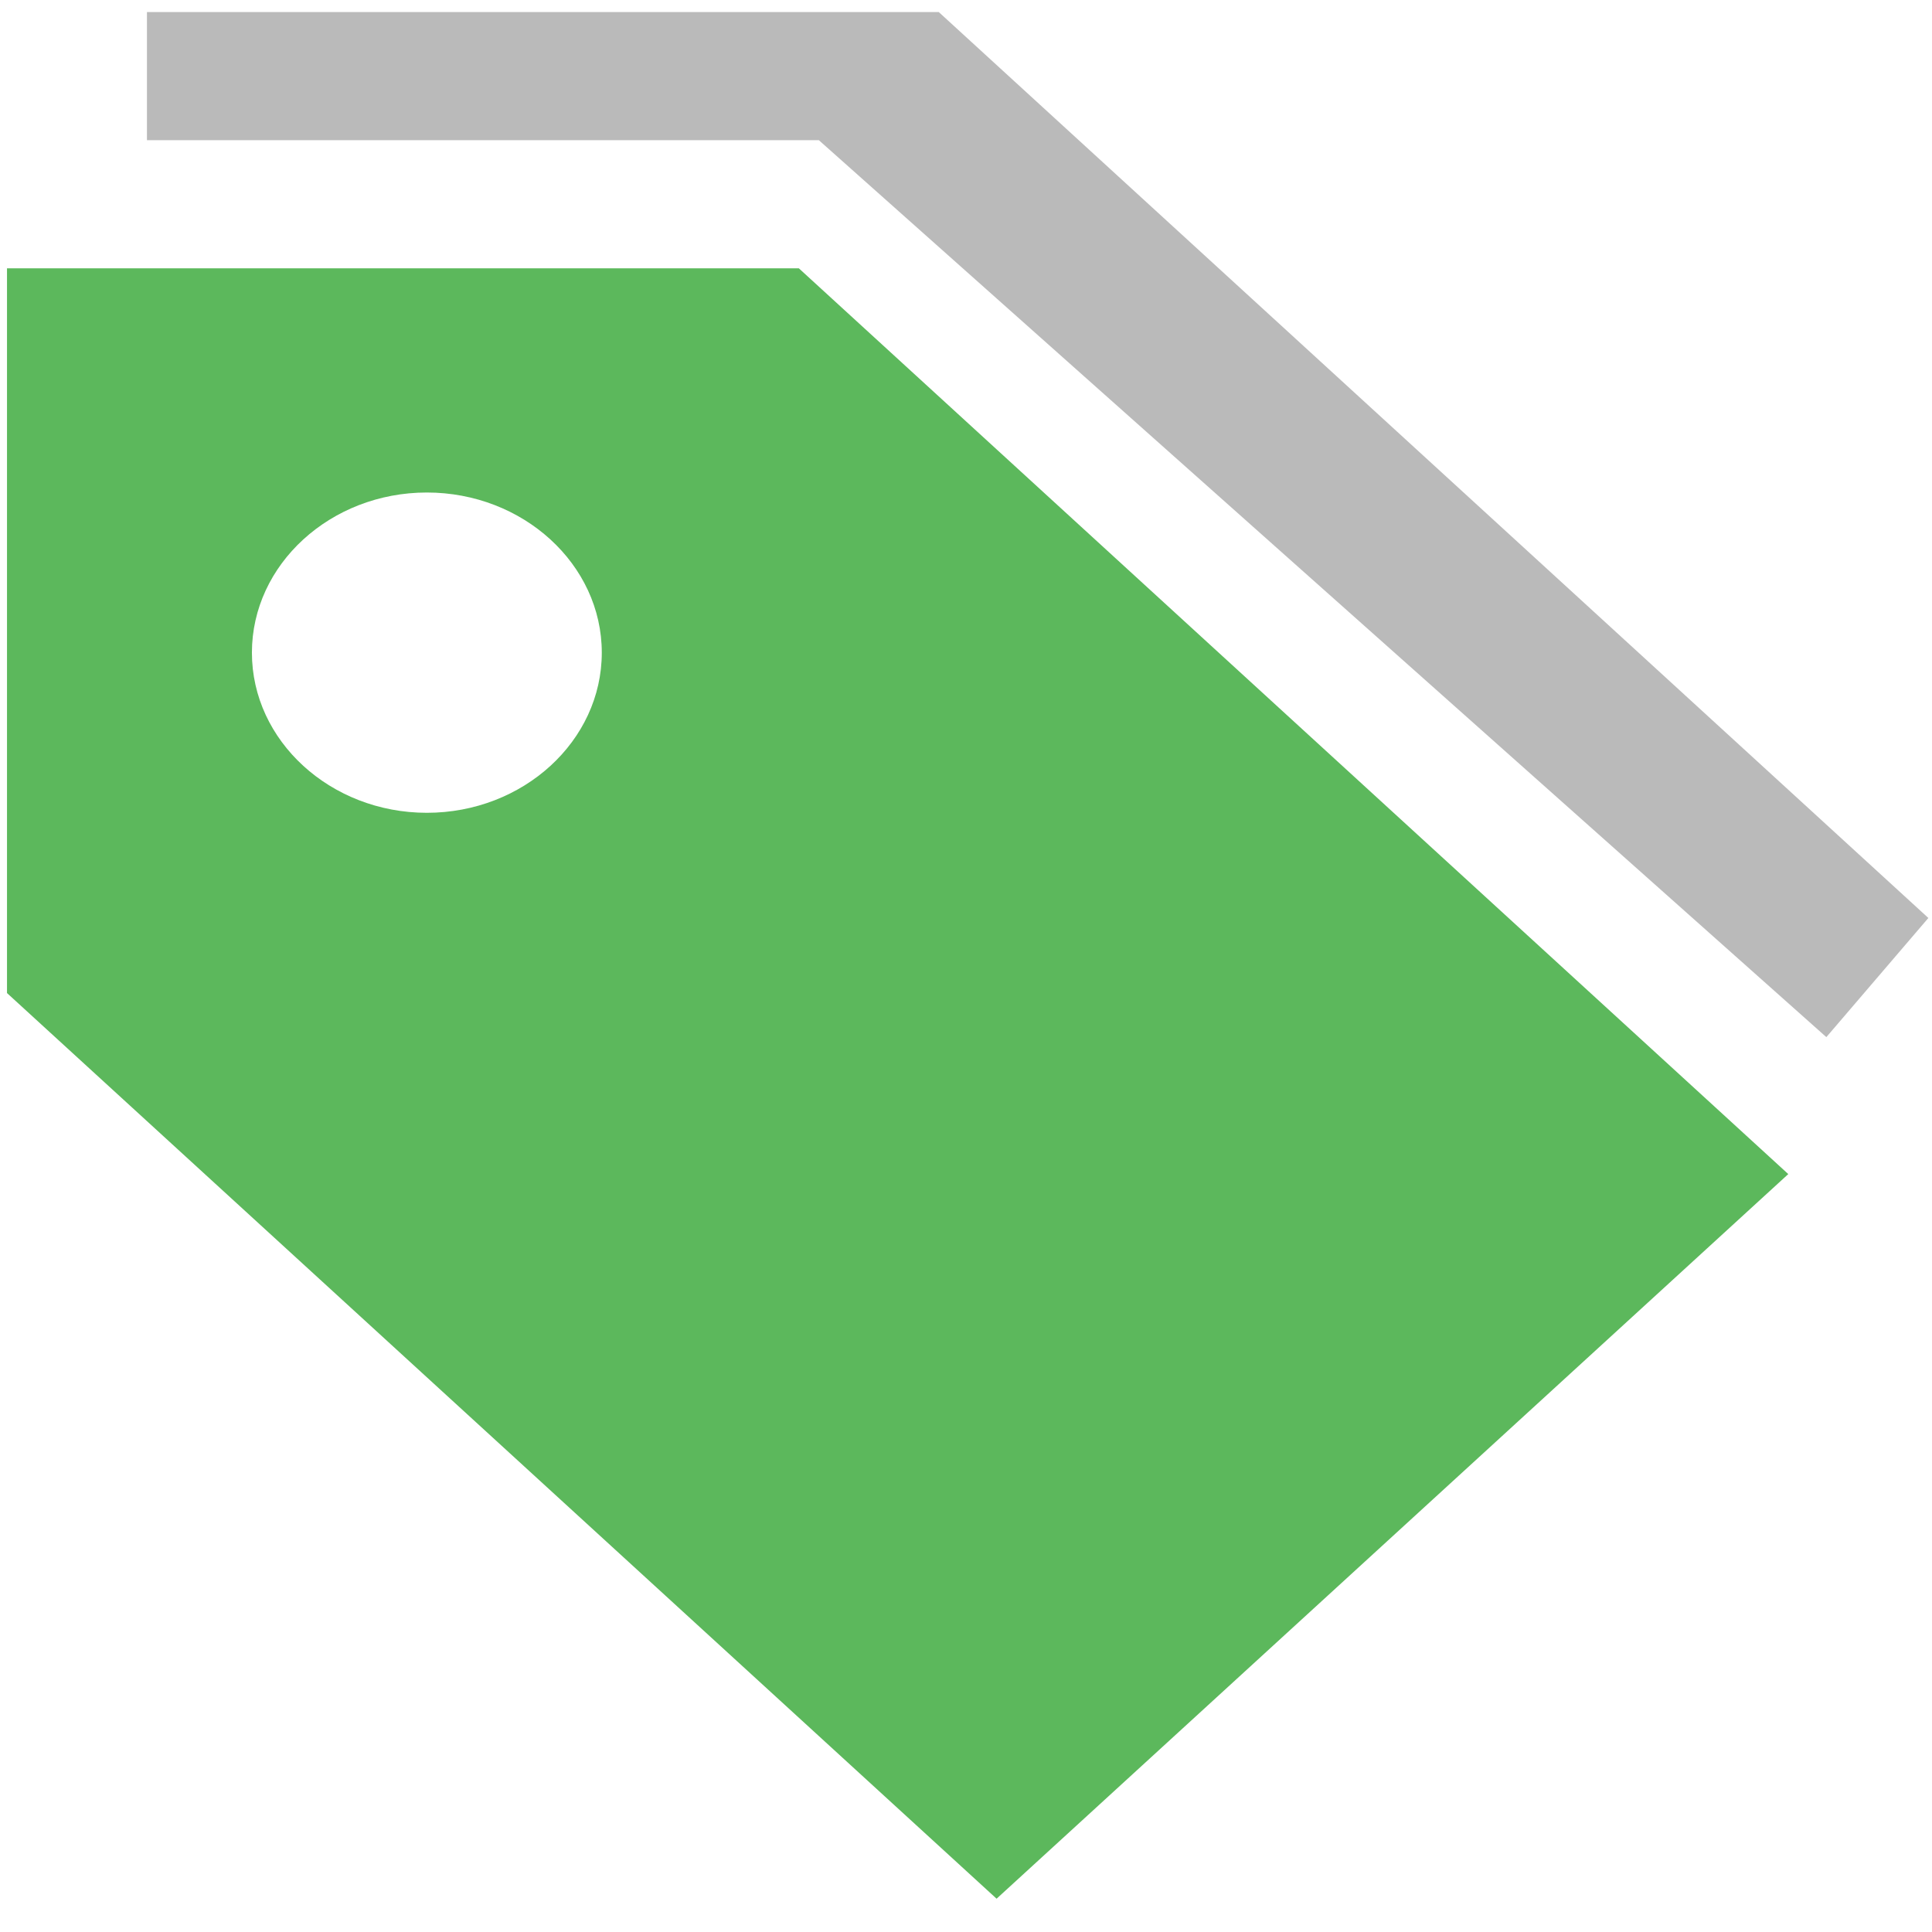 <?xml version="1.0" encoding="UTF-8" standalone="no"?>
<svg
   xmlns:dc="http://purl.org/dc/elements/1.1/"
   xmlns:cc="http://creativecommons.org/ns#"
   xmlns:rdf="http://www.w3.org/1999/02/22-rdf-syntax-ns#"
   xmlns:svg="http://www.w3.org/2000/svg"
   xmlns="http://www.w3.org/2000/svg"
   xmlns:sodipodi="http://sodipodi.sourceforge.net/DTD/sodipodi-0.dtd"
   xmlns:inkscape="http://www.inkscape.org/namespaces/inkscape"
   enable-background="new 0 0 16 16"
   height="16px"
   id="Layer_1"
   version="1.1"
   viewBox="0 0 16 16"
   width="16px"
   x="0px"
   xml:space="preserve"
   y="0px"
   inkscape:version="0.48.4 r9939"
   sodipodi:docname="Tag.svg"
   inkscape:export-filename="U:\Development\Repositories\Main\branches\kevin\WebApp\Resources\Images\nav\20\Tag.png"
   inkscape:export-xdpi="113.16241"
   inkscape:export-ydpi="113.16241"><defs
     id="defs14" /><sodipodi:namedview
     pagecolor="#ffffff"
     bordercolor="#666666"
     borderopacity="1"
     objecttolerance="10"
     gridtolerance="10"
     guidetolerance="10"
     inkscape:pageopacity="0"
     inkscape:pageshadow="2"
     inkscape:window-width="1920"
     inkscape:window-height="996"
     id="namedview12"
     showgrid="false"
     inkscape:zoom="47.764648"
     inkscape:cx="8"
     inkscape:cy="8"
     inkscape:window-x="-8"
     inkscape:window-y="307"
     inkscape:window-maximized="1"
     inkscape:current-layer="Layer_1" /><g
     id="g3"
     style="fill:#5cb85c;fill-opacity:1"
     transform="matrix(1.159,0,0,1.061,-1.101,-0.961)"><defs
       id="defs5"><rect
         height="16"
         id="SVGID_1_"
         width="16"
         x="0"
         y="0" /></defs><path
       d="M 1,3 V 8.657 L 8.071,15.726 13.728,10.07 6.658,3 H 1 z M 4,7.25 C 3.312,7.25 2.75,6.689 2.75,6 2.75,5.311 3.312,4.75 4,4.75 4.688,4.75 5.25,5.311 5.25,6 5.25,6.689 4.689,7.25 4,7.25"
       id="path8"
       style="fill:#5cb85c;fill-opacity:1"
       inkscape:connector-curvature="0" /></g><polygon
     points="6.387,2 6.801,2 14,9.001 14.729,8.071 7.658,1 2,1 2,2 "
     id="polygon10"
     style="fill:#bababa;fill-opacity:1"
     transform="matrix(1.159,0,0,1.061,-1.101,-0.961)" /></svg>